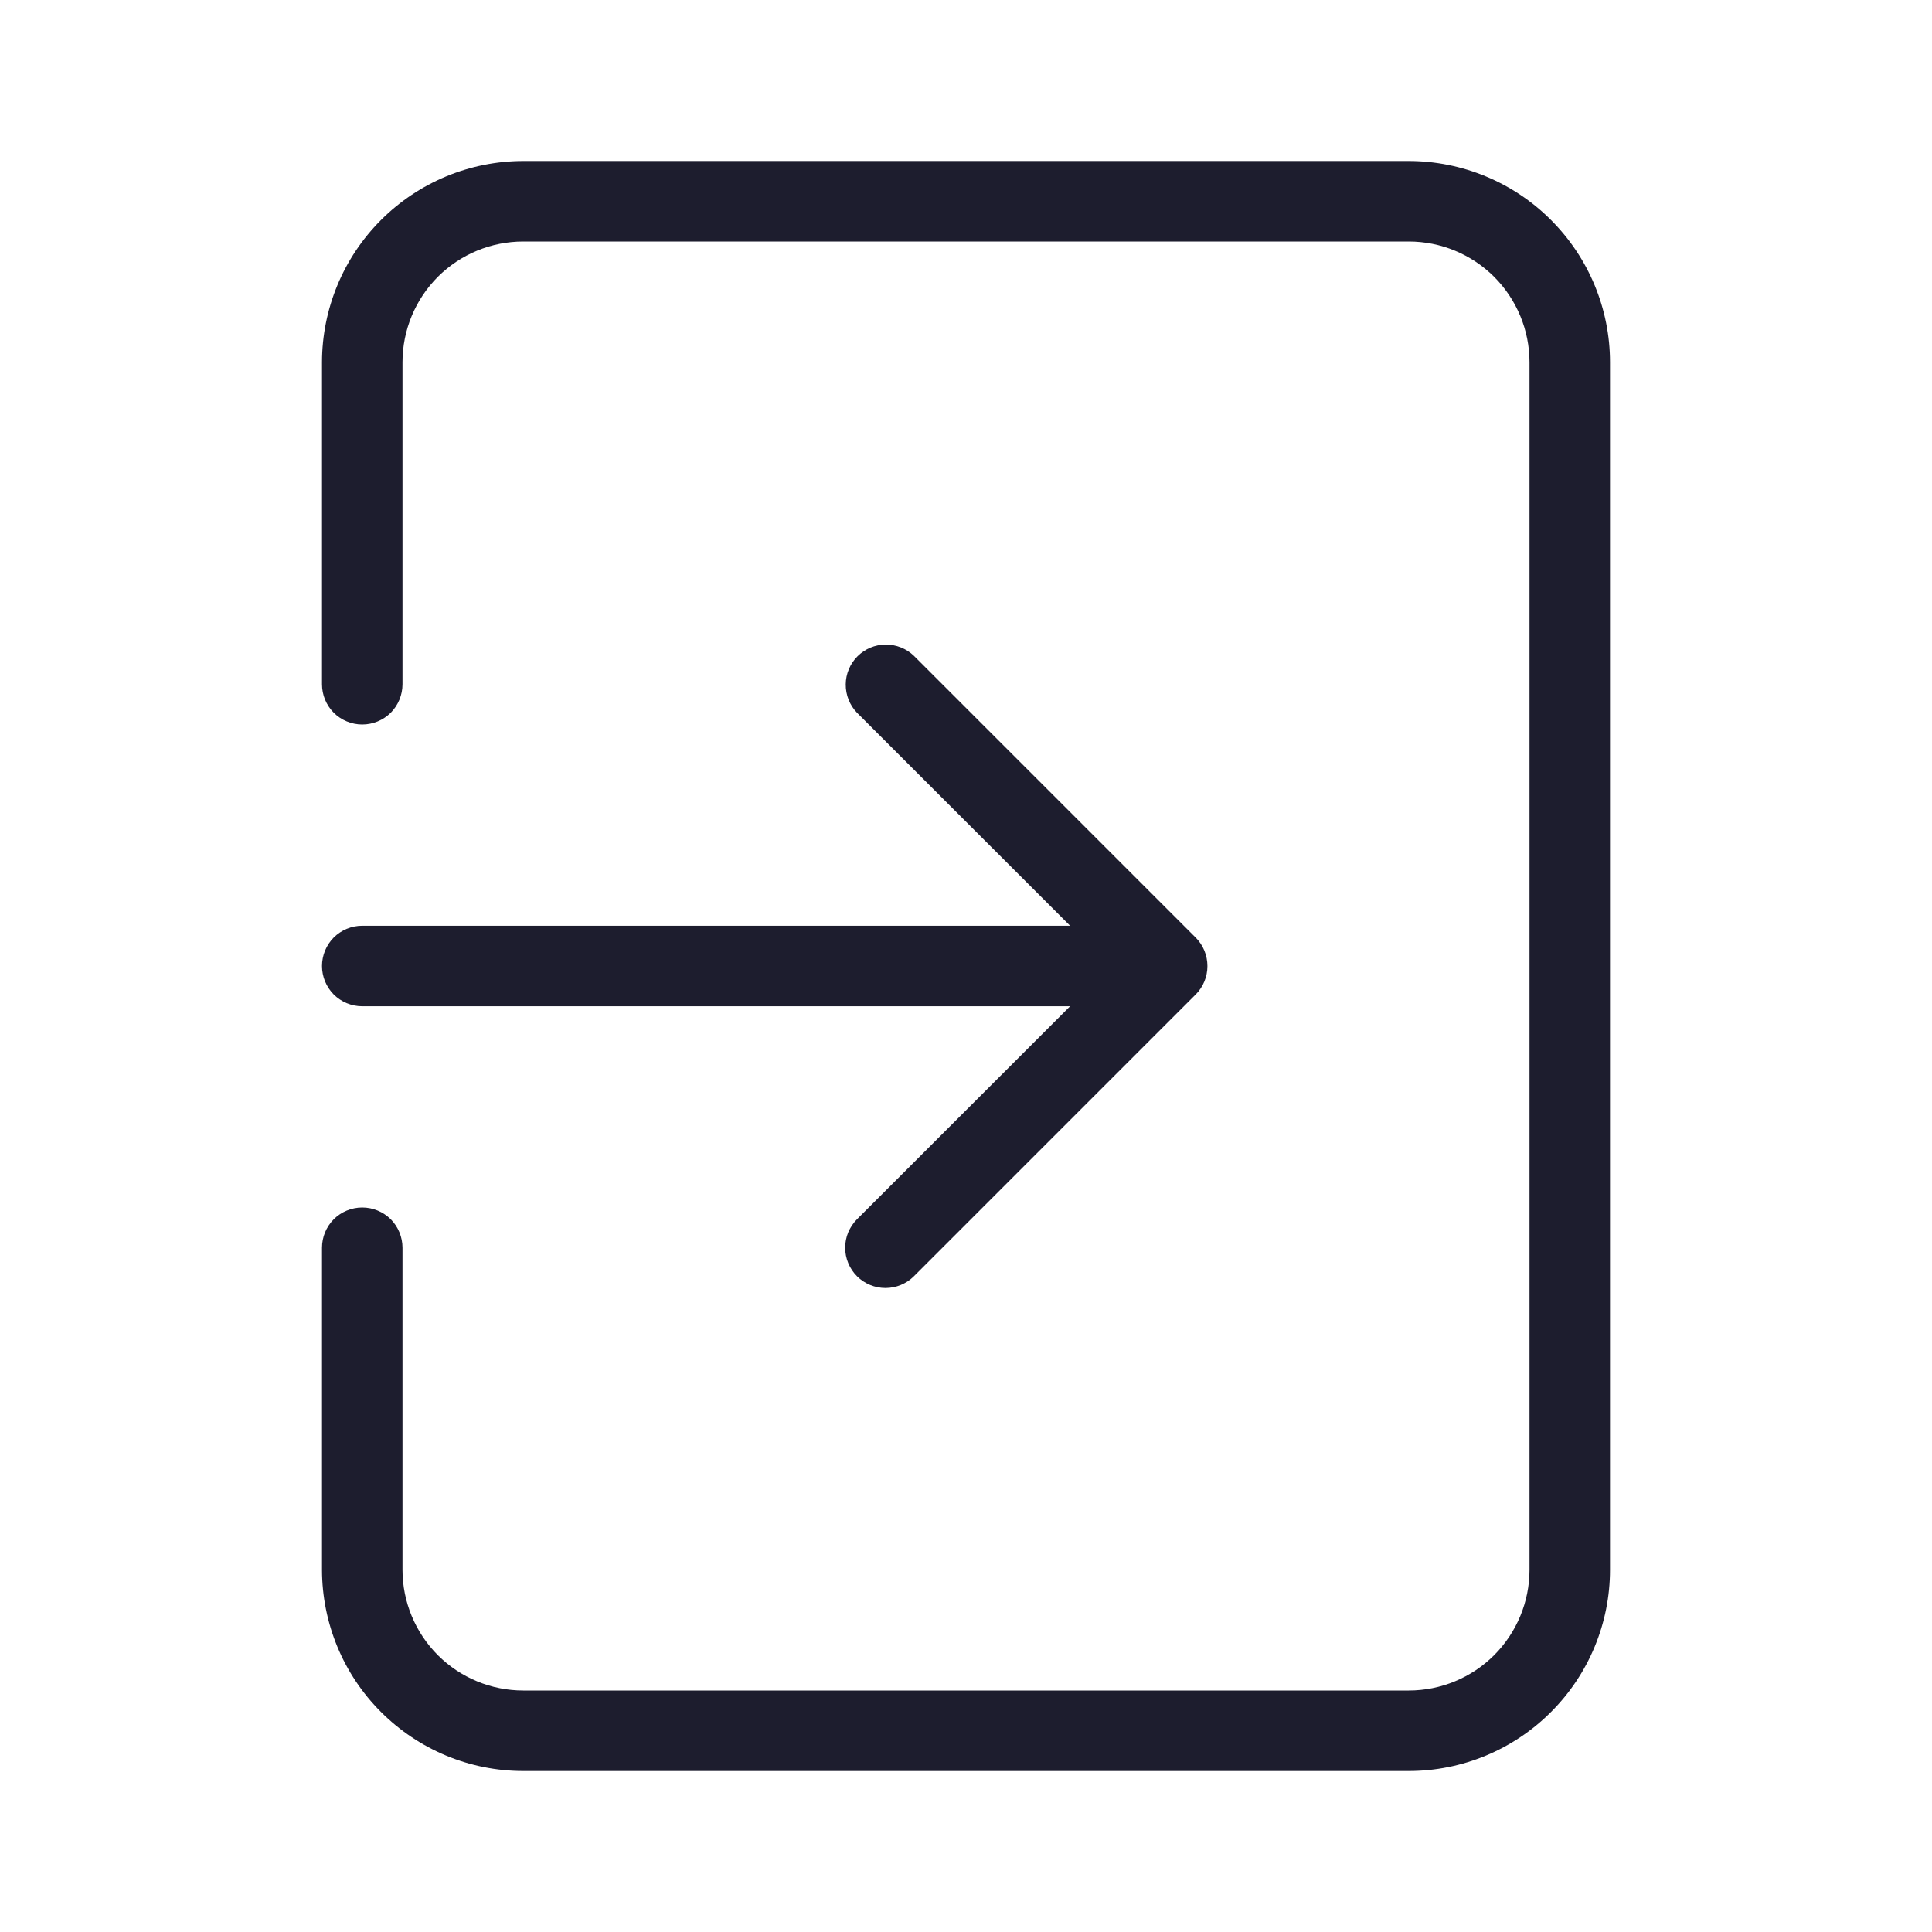 <svg width="24" height="24" viewBox="0 0 24 24" fill="none" xmlns="http://www.w3.org/2000/svg">
<path d="M4 12C4 12.133 4.053 12.26 4.146 12.354C4.24 12.447 4.367 12.5 4.5 12.5H13.293L10.646 15.146C10.6 15.192 10.563 15.248 10.537 15.308C10.512 15.369 10.499 15.434 10.499 15.5C10.499 15.632 10.552 15.76 10.646 15.854C10.739 15.947 10.867 16 10.999 16C11.132 16 11.259 15.948 11.353 15.854L14.853 12.354C14.947 12.26 14.999 12.133 14.999 12.001C14.999 11.868 14.947 11.741 14.853 11.647L11.353 8.147C11.259 8.056 11.132 8.006 11.001 8.007C10.87 8.008 10.745 8.06 10.652 8.153C10.559 8.246 10.507 8.371 10.506 8.502C10.505 8.633 10.555 8.76 10.646 8.854L13.293 11.5H4.5C4.367 11.5 4.24 11.553 4.146 11.646C4.053 11.74 4 11.867 4 12ZM17.5 2H6.5C5.837 2.001 5.202 2.264 4.733 2.733C4.264 3.202 4.001 3.837 4 4.5V8.5C4 8.633 4.053 8.76 4.146 8.854C4.24 8.947 4.367 9 4.5 9C4.633 9 4.76 8.947 4.854 8.854C4.947 8.76 5 8.633 5 8.5V4.5C5 4.102 5.158 3.721 5.439 3.439C5.721 3.158 6.102 3 6.5 3H17.5C17.898 3 18.279 3.158 18.561 3.439C18.842 3.721 19 4.102 19 4.5V19.5C19 19.898 18.842 20.279 18.561 20.561C18.279 20.842 17.898 21 17.5 21H6.5C6.102 21 5.721 20.842 5.439 20.561C5.158 20.279 5 19.898 5 19.5V15.5C5 15.367 4.947 15.24 4.854 15.146C4.76 15.053 4.633 15 4.5 15C4.367 15 4.24 15.053 4.146 15.146C4.053 15.24 4 15.367 4 15.5V19.5C4.001 20.163 4.264 20.799 4.733 21.267C5.202 21.736 5.837 22 6.5 22H17.5C18.163 22 18.799 21.736 19.267 21.267C19.736 20.799 20 20.163 20 19.5V4.5C20 3.837 19.736 3.202 19.267 2.733C18.799 2.264 18.163 2.001 17.5 2Z" fill="#1D1D2E"/>
</svg>
